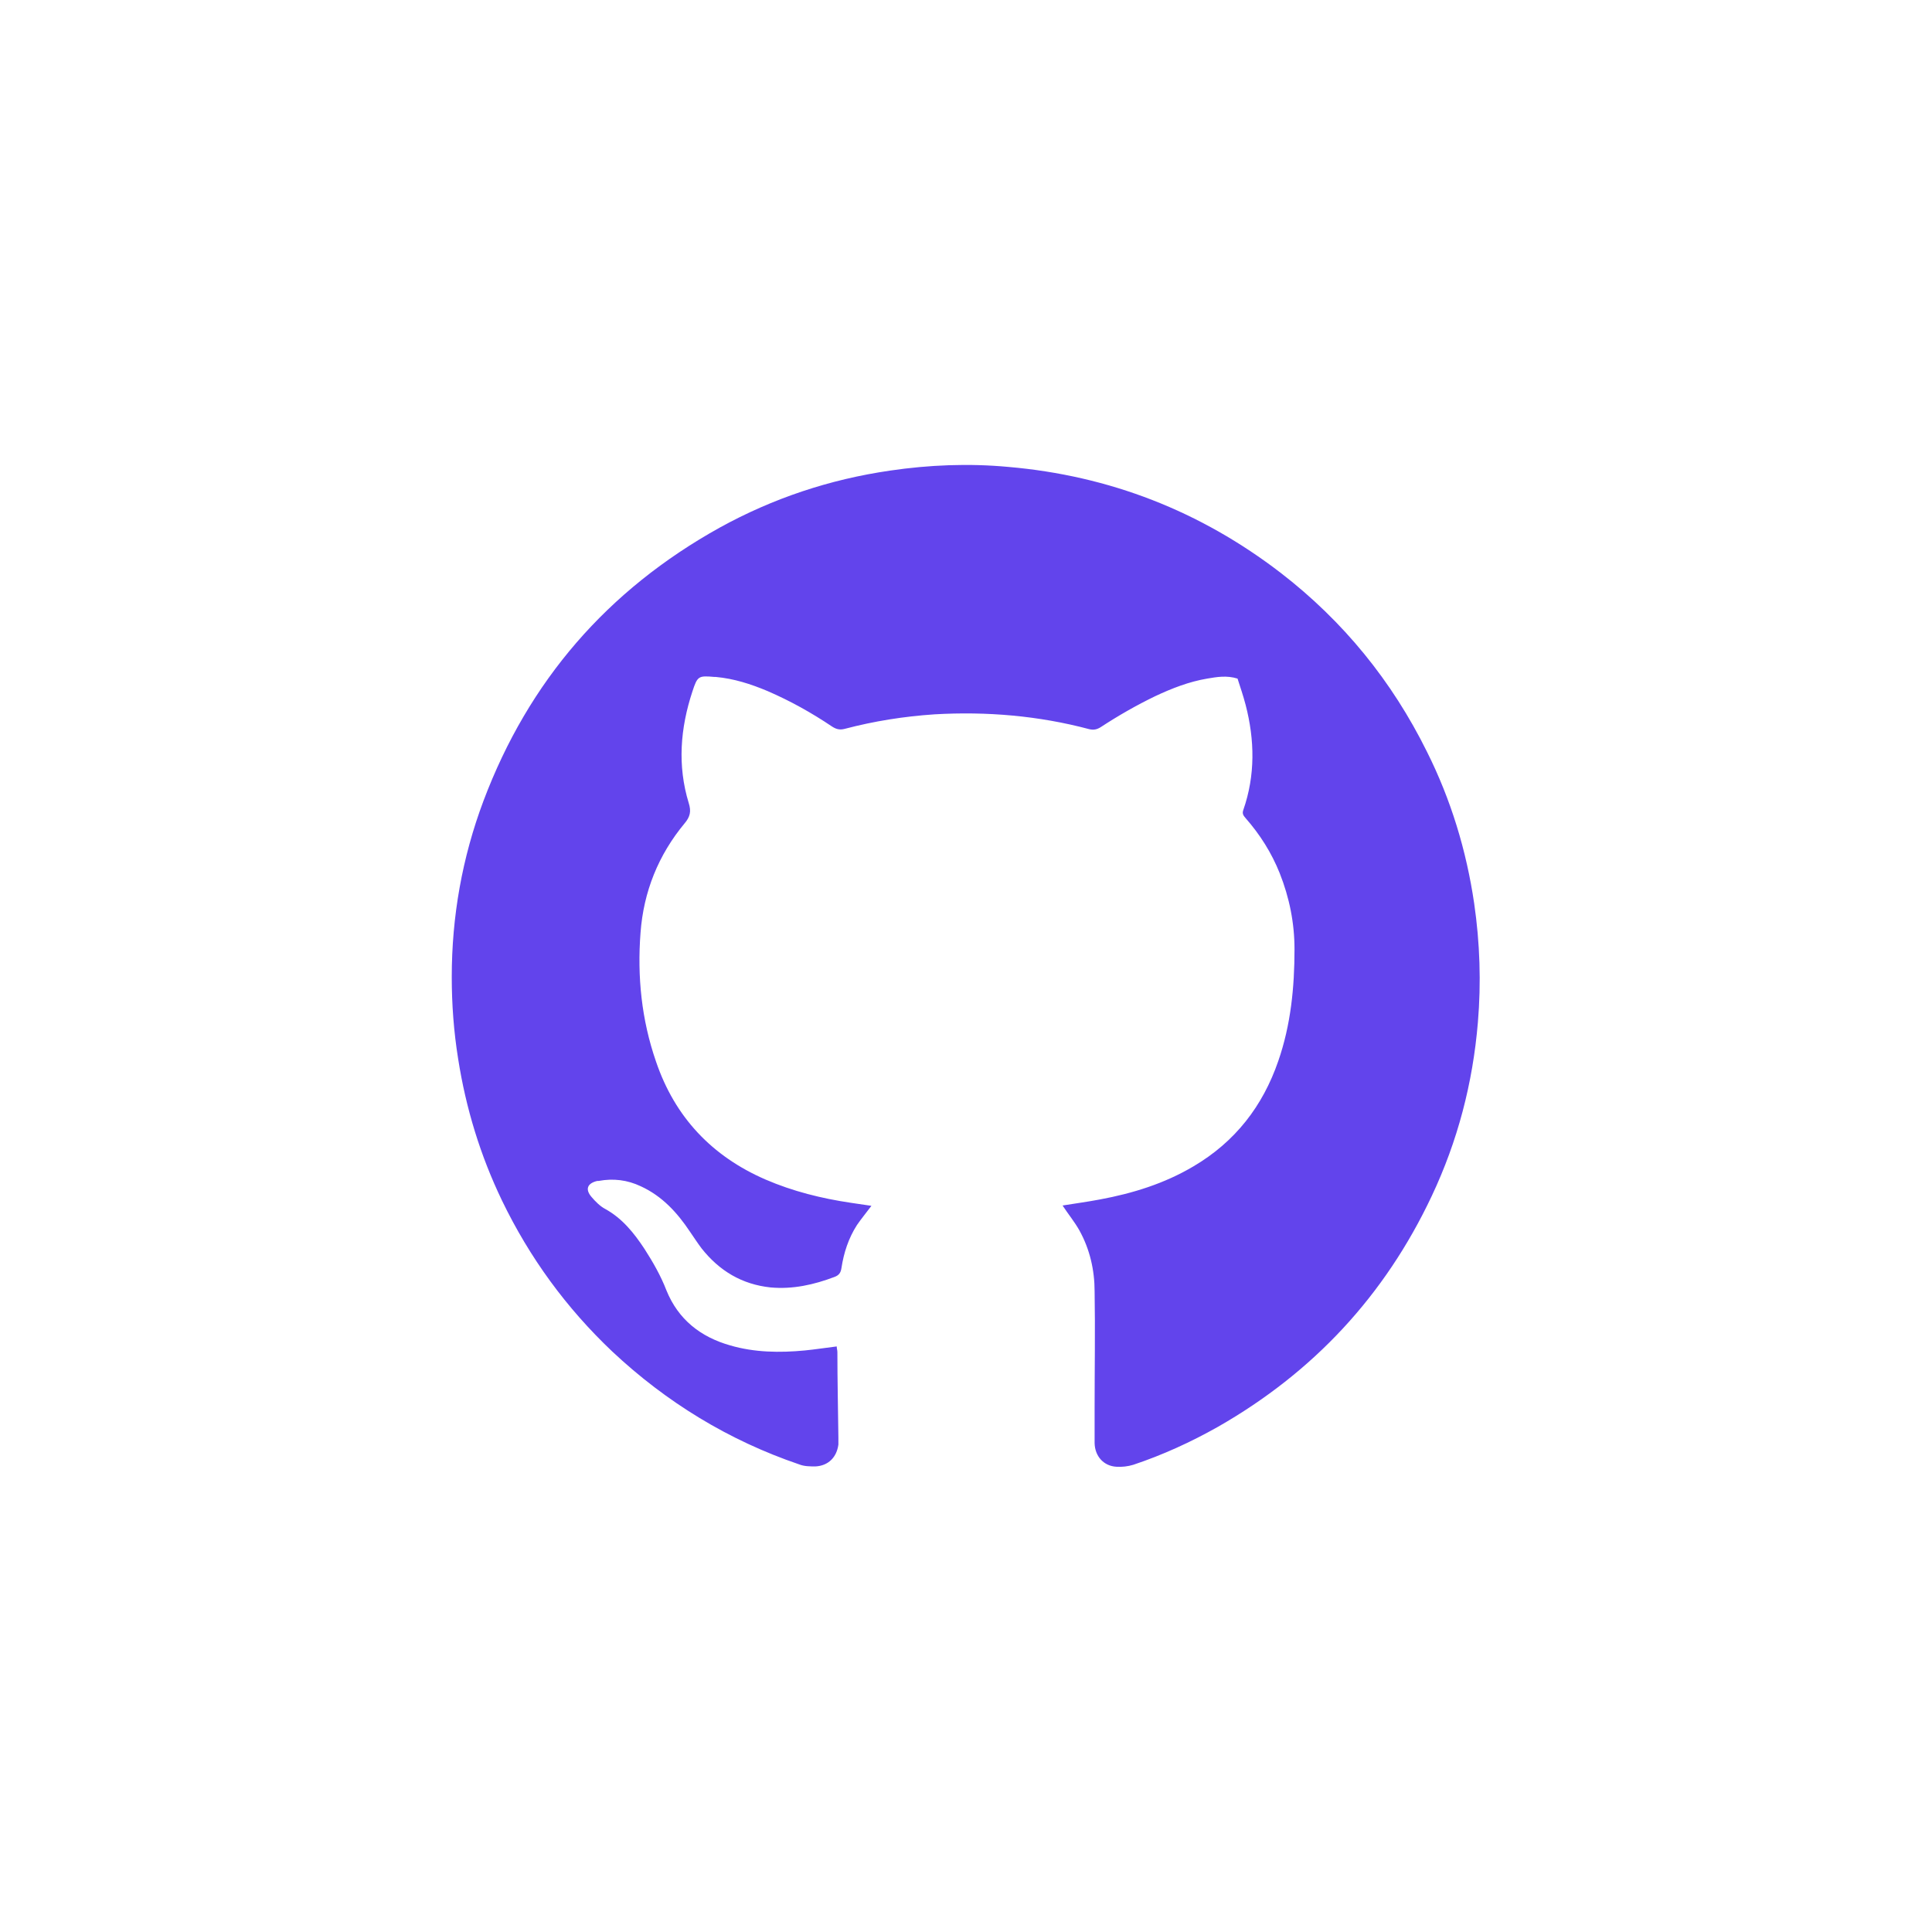 <svg width="58" height="58" viewBox="0 0 58 58" fill="none" xmlns="http://www.w3.org/2000/svg">
<g filter="url(#filter0_d_119_799)">
<path d="M44.428 4H13.572C8.838 4 5 7.838 5 12.572V43.428C5 48.162 8.838 52 13.572 52H44.428C49.162 52 53 48.162 53 43.428V12.572C53 7.838 49.162 4 44.428 4Z" fill="white"/>
<path d="M31.899 35.19C32.274 35.13 32.648 35.079 33.023 35.008C34.004 34.826 34.956 34.532 35.826 34.016C37.081 33.278 37.911 32.205 38.376 30.849C38.751 29.766 38.862 28.643 38.862 27.499C38.862 26.71 38.71 25.951 38.417 25.212C38.174 24.605 37.83 24.058 37.395 23.562C37.334 23.491 37.283 23.431 37.324 23.319C37.688 22.277 37.668 21.214 37.395 20.162C37.324 19.889 37.233 19.625 37.152 19.372C36.828 19.271 36.534 19.322 36.241 19.372C35.694 19.464 35.178 19.666 34.682 19.899C34.116 20.172 33.569 20.486 33.043 20.83C32.931 20.901 32.83 20.921 32.699 20.89C31.181 20.486 29.622 20.354 28.054 20.445C27.143 20.506 26.242 20.648 25.362 20.88C25.21 20.921 25.099 20.89 24.977 20.81C24.36 20.395 23.722 20.04 23.044 19.747C22.538 19.534 22.032 19.372 21.486 19.322C21.476 19.322 21.455 19.322 21.445 19.322C20.97 19.281 20.939 19.292 20.787 19.757C20.423 20.86 20.332 21.983 20.676 23.107C20.757 23.36 20.716 23.522 20.555 23.714C19.765 24.665 19.32 25.768 19.229 27.003C19.128 28.319 19.259 29.614 19.694 30.869C20.261 32.539 21.374 33.713 22.983 34.411C23.803 34.765 24.663 34.978 25.544 35.109C25.746 35.14 25.949 35.17 26.161 35.2C26.009 35.403 25.858 35.585 25.726 35.777C25.473 36.172 25.331 36.607 25.26 37.073C25.24 37.204 25.19 37.285 25.048 37.336C24.431 37.569 23.803 37.71 23.135 37.65C22.275 37.559 21.597 37.154 21.061 36.476C20.939 36.314 20.828 36.142 20.716 35.98C20.332 35.403 19.877 34.907 19.239 34.614C18.834 34.421 18.409 34.371 17.974 34.452C17.964 34.452 17.944 34.452 17.933 34.452C17.63 34.522 17.559 34.705 17.761 34.937C17.873 35.069 18.014 35.211 18.166 35.292C18.682 35.575 19.037 36.02 19.35 36.496C19.603 36.891 19.836 37.295 20.008 37.741C20.362 38.611 21.03 39.137 21.921 39.39C22.649 39.603 23.409 39.613 24.157 39.542C24.471 39.512 24.785 39.461 25.119 39.421C25.119 39.481 25.139 39.532 25.139 39.593C25.139 40.443 25.159 41.303 25.169 42.153C25.169 42.224 25.169 42.295 25.169 42.366C25.119 42.75 24.866 43.003 24.481 43.023C24.319 43.023 24.147 43.023 23.995 42.963C21.88 42.244 20.008 41.1 18.379 39.572C17.002 38.267 15.899 36.759 15.069 35.039C14.422 33.693 13.987 32.276 13.754 30.788C13.622 29.968 13.562 29.149 13.562 28.329C13.562 26.517 13.875 24.746 14.513 23.046C15.869 19.443 18.237 16.711 21.607 14.839C23.206 13.958 24.906 13.392 26.718 13.128C27.892 12.956 29.076 12.906 30.27 13.017C33.306 13.28 36.038 14.343 38.457 16.205C40.329 17.652 41.787 19.443 42.839 21.569C43.558 23.006 44.023 24.534 44.256 26.123C44.428 27.307 44.468 28.501 44.367 29.695C44.215 31.517 43.76 33.257 42.981 34.907C41.574 37.892 39.429 40.2 36.555 41.839C35.745 42.295 34.905 42.679 34.025 42.973C33.863 43.023 33.68 43.044 33.519 43.033C33.134 43.013 32.871 42.72 32.861 42.325C32.861 41.961 32.861 41.606 32.861 41.242C32.861 40.089 32.881 38.925 32.861 37.771C32.861 37.133 32.719 36.506 32.405 35.939C32.264 35.686 32.071 35.453 31.899 35.19Z" fill="#6244EC"/>
</g>
<defs>
<filter id="filter0_d_119_799" x="0" y="0" width="58" height="58" filterUnits="userSpaceOnUse" color-interpolation-filters="sRGB">
<feFlood flood-opacity="0" result="BackgroundImageFix"/>
<feColorMatrix in="SourceAlpha" type="matrix" values="0 0 0 0 0 0 0 0 0 0 0 0 0 0 0 0 0 0 127 0" result="hardAlpha"/>
<feOffset dy="1"/>
<feGaussianBlur stdDeviation="2.5"/>
<feComposite in2="hardAlpha" operator="out"/>
<feColorMatrix type="matrix" values="0 0 0 0 0.271 0 0 0 0 0 0 0 0 0 0.675 0 0 0 0.3 0"/>
<feBlend mode="normal" in2="BackgroundImageFix" result="effect1_dropShadow_119_799"/>
<feBlend mode="normal" in="SourceGraphic" in2="effect1_dropShadow_119_799" result="shape"/>
</filter>
</defs>
</svg>
